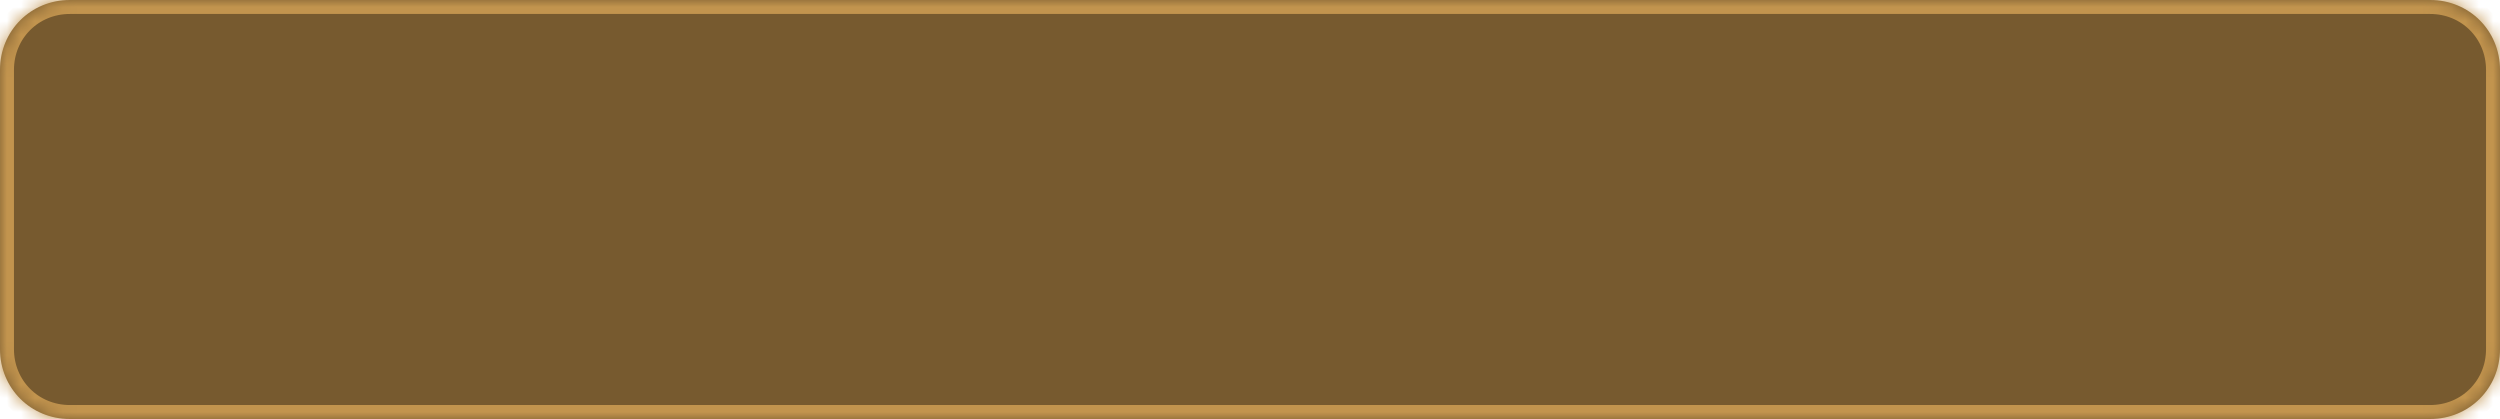 ﻿<?xml version="1.0" encoding="utf-8"?>
<svg version="1.1" xmlns:xlink="http://www.w3.org/1999/xlink" width="179px" height="30px" xmlns="http://www.w3.org/2000/svg">
  <defs>
    <mask fill="white" id="clip68">
      <path d="M 0 25  L 0 5  C 0 2.2  2.2 0  5 0  L 174 0  C 176.8 0  179 2.2  179 5  L 179 25  C 179 27.8  176.8 30  174 30  L 74.727 30  L 5 30  C 2.2 30  0 27.8  0 25  Z " fill-rule="evenodd" />
    </mask>
  </defs>
  <g transform="matrix(1 0 0 1 -448 -836 )">
    <path d="M 0 25  L 0 5  C 0 2.2  2.2 0  5 0  L 174 0  C 176.8 0  179 2.2  179 5  L 179 25  C 179 27.8  176.8 30  174 30  L 74.727 30  L 5 30  C 2.2 30  0 27.8  0 25  Z " fill-rule="nonzero" fill="#775a2f" stroke="none" transform="matrix(1 0 0 1 448 836 )" />
    <path d="M 0 25  L 0 5  C 0 2.2  2.2 0  5 0  L 174 0  C 176.8 0  179 2.2  179 5  L 179 25  C 179 27.8  176.8 30  174 30  L 74.727 30  L 5 30  C 2.2 30  0 27.8  0 25  Z " stroke-width="2" stroke="#c2944e" fill="none" transform="matrix(1 0 0 1 448 836 )" mask="url(#clip68)" />
  </g>
</svg>